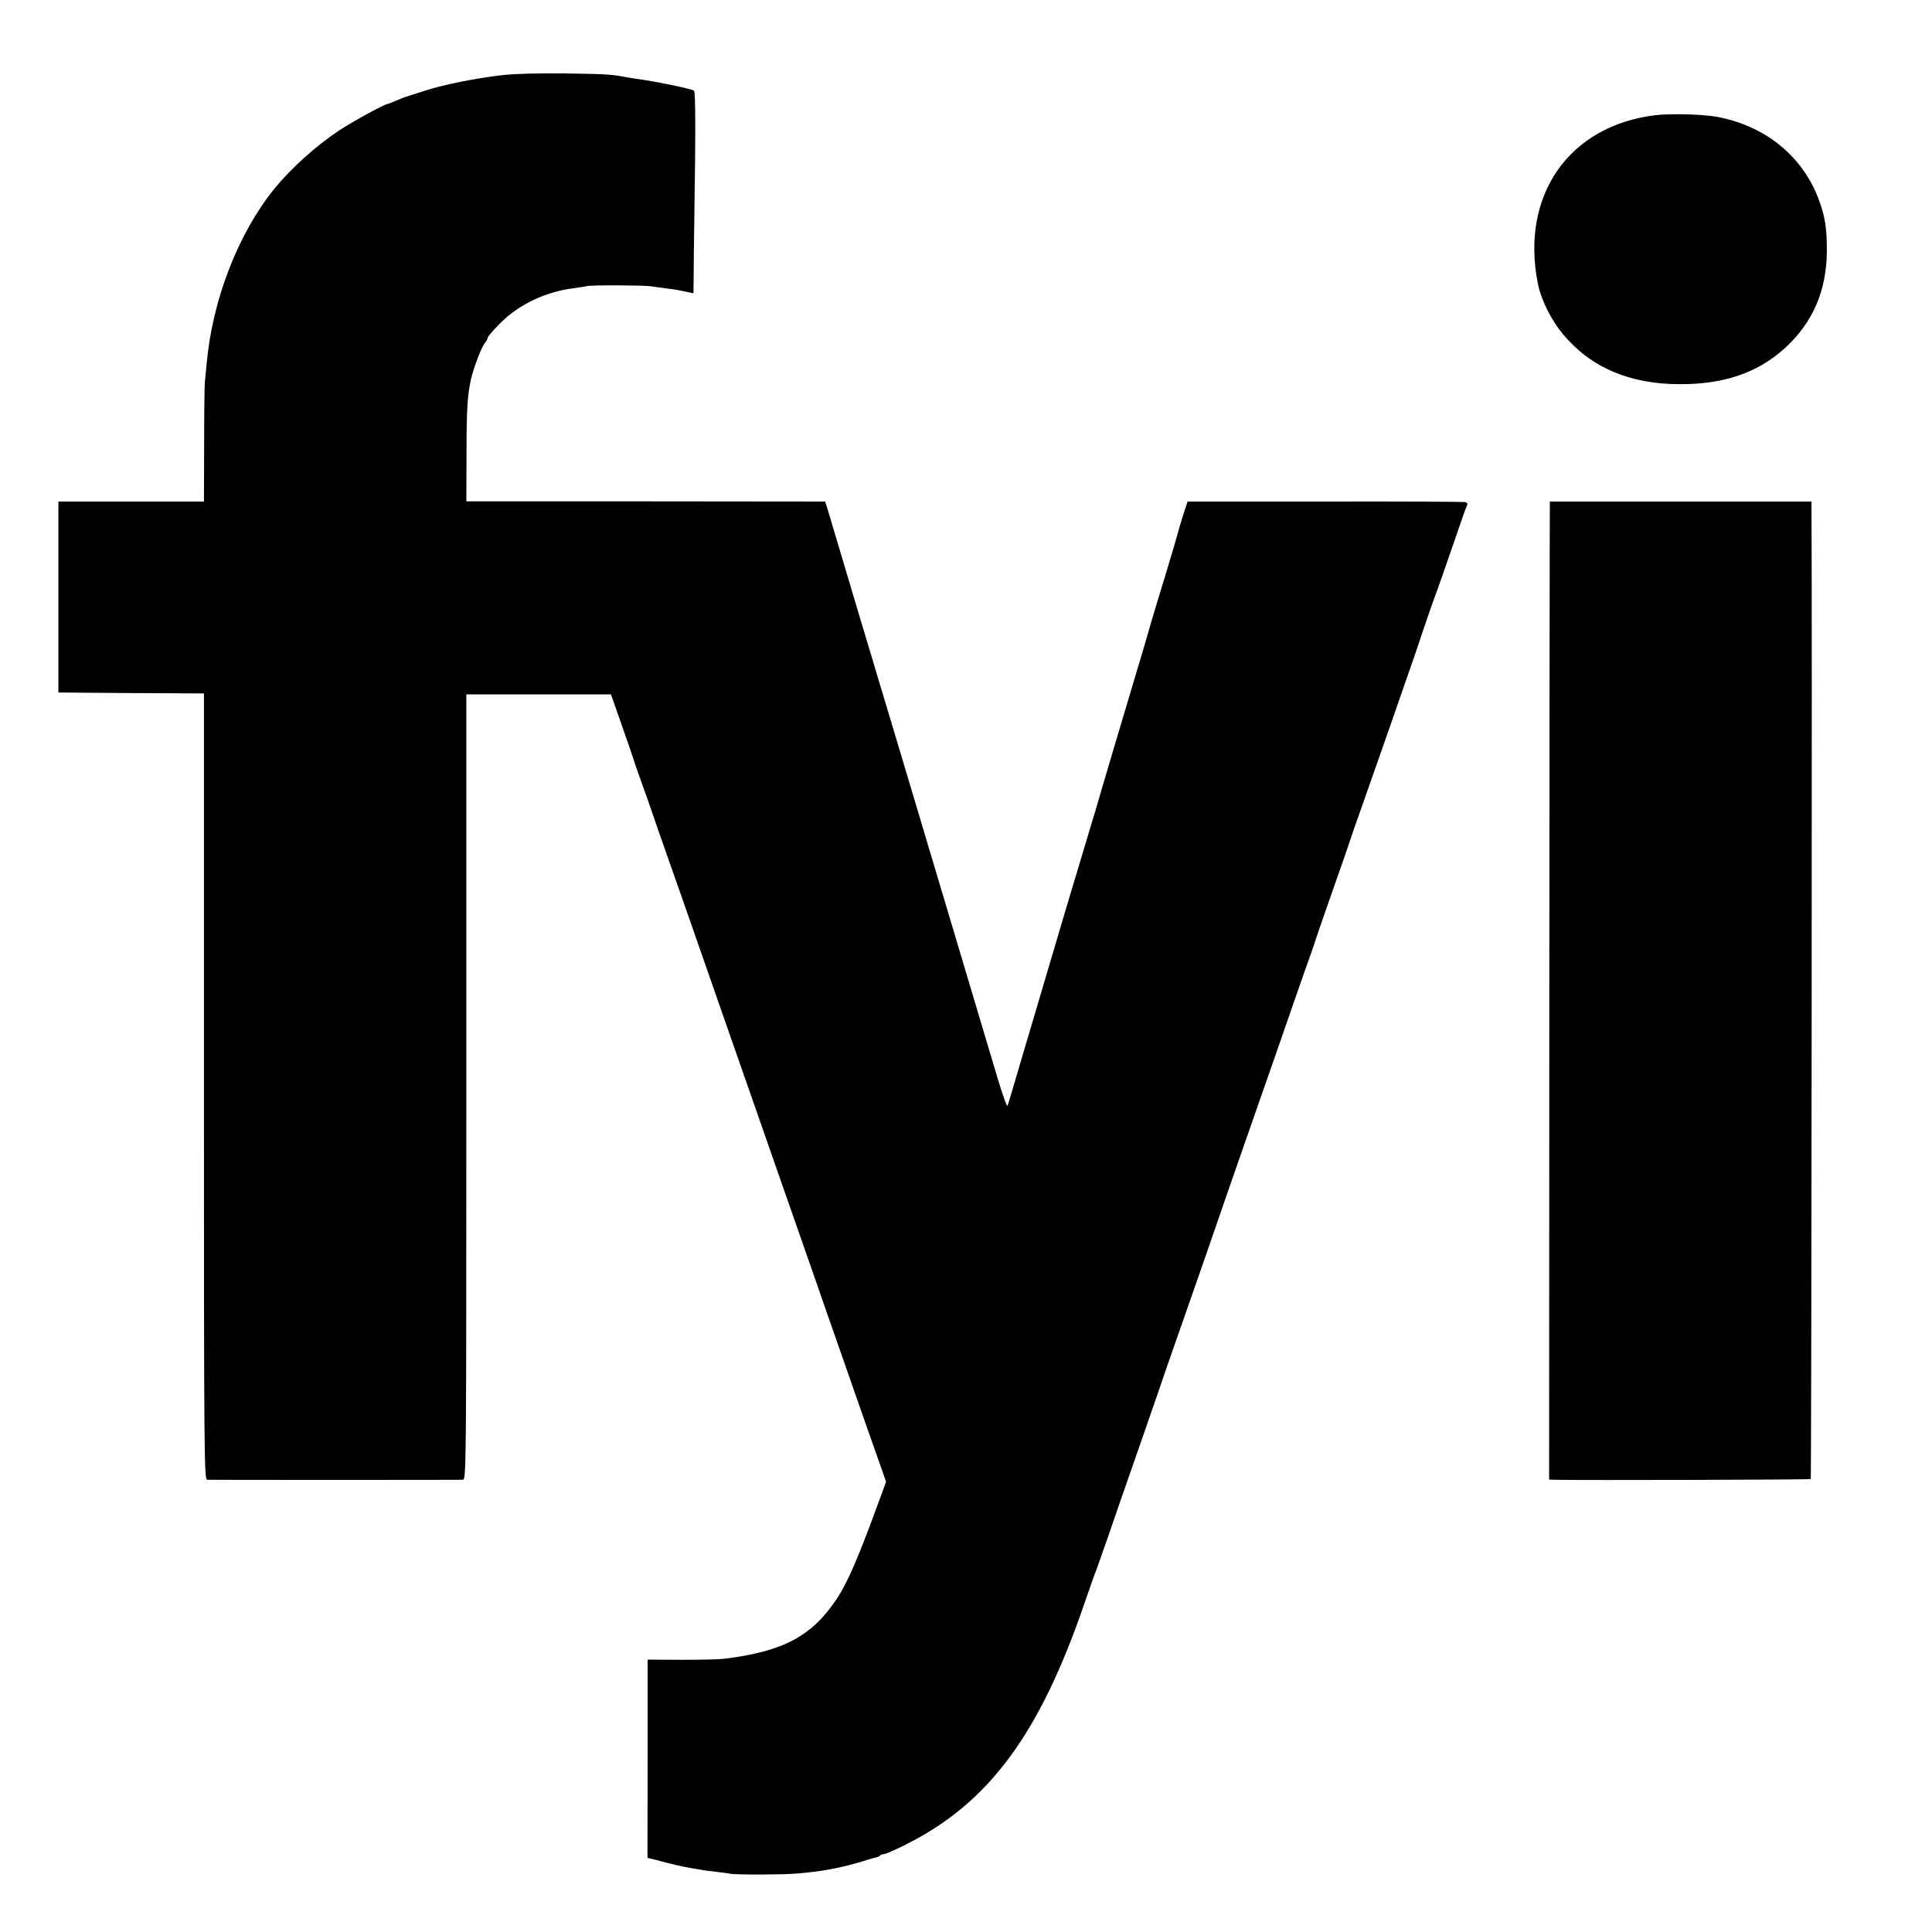 <?xml version="1.0" standalone="no"?>
<!DOCTYPE svg PUBLIC "-//W3C//DTD SVG 20010904//EN"
 "http://www.w3.org/TR/2001/REC-SVG-20010904/DTD/svg10.dtd">
<svg version="1.0" xmlns="http://www.w3.org/2000/svg"
 width="1042pt" height="1042pt" viewBox="0 0 1042 1042"
 preserveAspectRatio="xMidYMid meet">
<g transform="translate(0,1042) scale(0.1,-0.1)"
fill="#000000" stroke="none">
<path d="M2710 10015 c-157 -19 -322 -52 -430 -88 -52 -17 -97 -31 -100 -32
-3 -1 -22 -9 -44 -18 -21 -9 -41 -17 -44 -17 -15 0 -195 -98 -262 -143 -127
-84 -262 -206 -352 -317 -194 -241 -332 -596 -363 -938 -4 -37 -8 -83 -10
-102 -2 -19 -4 -172 -4 -340 l-1 -305 -392 0 -393 0 0 -515 0 -515 392 -3 393
-2 0 -2120 c0 -2012 1 -2120 18 -2121 22 -1 1351 -1 1377 0 20 1 20 7 20 2119
l0 2117 390 0 390 0 58 -165 c32 -91 60 -172 62 -180 2 -8 22 -67 45 -130 23
-63 50 -140 60 -170 10 -30 43 -125 73 -210 30 -85 141 -400 245 -700 105
-300 256 -734 337 -965 81 -231 181 -517 222 -635 41 -118 89 -258 108 -310
18 -52 87 -250 153 -438 l121 -344 -28 -76 c-119 -327 -176 -460 -236 -552
-134 -203 -287 -286 -605 -326 -30 -4 -136 -6 -236 -6 l-181 1 0 -535 -1 -534
37 -9 c92 -25 159 -40 191 -45 19 -3 46 -8 59 -10 13 -3 49 -8 80 -11 31 -4
67 -8 81 -11 33 -6 280 -5 355 1 135 11 239 30 360 67 39 12 73 22 77 22 3 1
10 4 14 8 4 5 14 8 21 8 8 0 60 22 115 50 450 224 725 595 968 1306 28 82 55
158 60 169 5 11 35 99 69 195 33 96 94 274 137 395 42 121 98 283 125 360 26
77 75 219 109 315 34 96 102 292 152 435 123 357 149 431 283 815 65 184 152
436 195 560 43 124 86 245 95 270 9 25 18 52 20 60 2 8 43 125 90 260 48 135
92 263 99 285 7 22 31 92 54 155 61 172 260 741 297 850 17 52 44 131 59 175
15 44 30 87 33 95 23 61 92 258 130 370 25 74 49 142 54 151 6 12 4 18 -9 21
-9 2 -350 4 -757 3 l-740 0 -23 -70 c-12 -38 -24 -79 -27 -90 -2 -11 -36 -126
-75 -255 -40 -129 -74 -244 -77 -255 -5 -20 -40 -139 -92 -312 -60 -200 -193
-648 -195 -658 -1 -5 -15 -50 -30 -100 -15 -49 -36 -121 -48 -160 -11 -38 -29
-97 -39 -130 -17 -54 -174 -586 -270 -910 -83 -282 -91 -310 -96 -319 -3 -5
-27 63 -53 150 -72 242 -417 1397 -446 1494 -47 157 -82 274 -113 378 -17 56
-44 146 -60 200 -16 53 -43 142 -59 197 -36 119 -57 189 -157 525 -42 140 -80
269 -85 285 l-10 30 -967 1 -968 0 1 249 c0 250 5 323 24 409 14 63 58 177 75
196 8 9 15 22 15 28 0 6 31 42 68 79 99 100 241 168 392 188 30 4 64 9 75 12
28 6 302 5 345 -1 19 -3 55 -8 80 -11 45 -5 72 -10 123 -21 l27 -6 1 89 c0 48
2 203 4 343 7 440 6 653 -2 661 -9 9 -212 51 -304 63 -25 4 -59 9 -75 12 -67
13 -100 15 -319 18 -142 2 -270 -2 -335 -9z"/>
<path d="M8930 9799 c-469 -56 -732 -434 -635 -912 18 -87 71 -193 136 -271
149 -178 359 -268 629 -268 238 -1 421 62 566 194 152 139 225 309 227 523 0
128 -10 190 -46 285 -89 233 -293 395 -553 441 -78 13 -243 17 -324 8z"/>
<path d="M8359 7715 c-1 0 -2 -1187 -3 -2637 l-1 -2638 30 -1 c154 -3 1377 0
1381 4 4 3 8 4856 4 5237 l0 35 -705 0 c-388 0 -706 0 -706 0z"/>
</g>
</svg>
